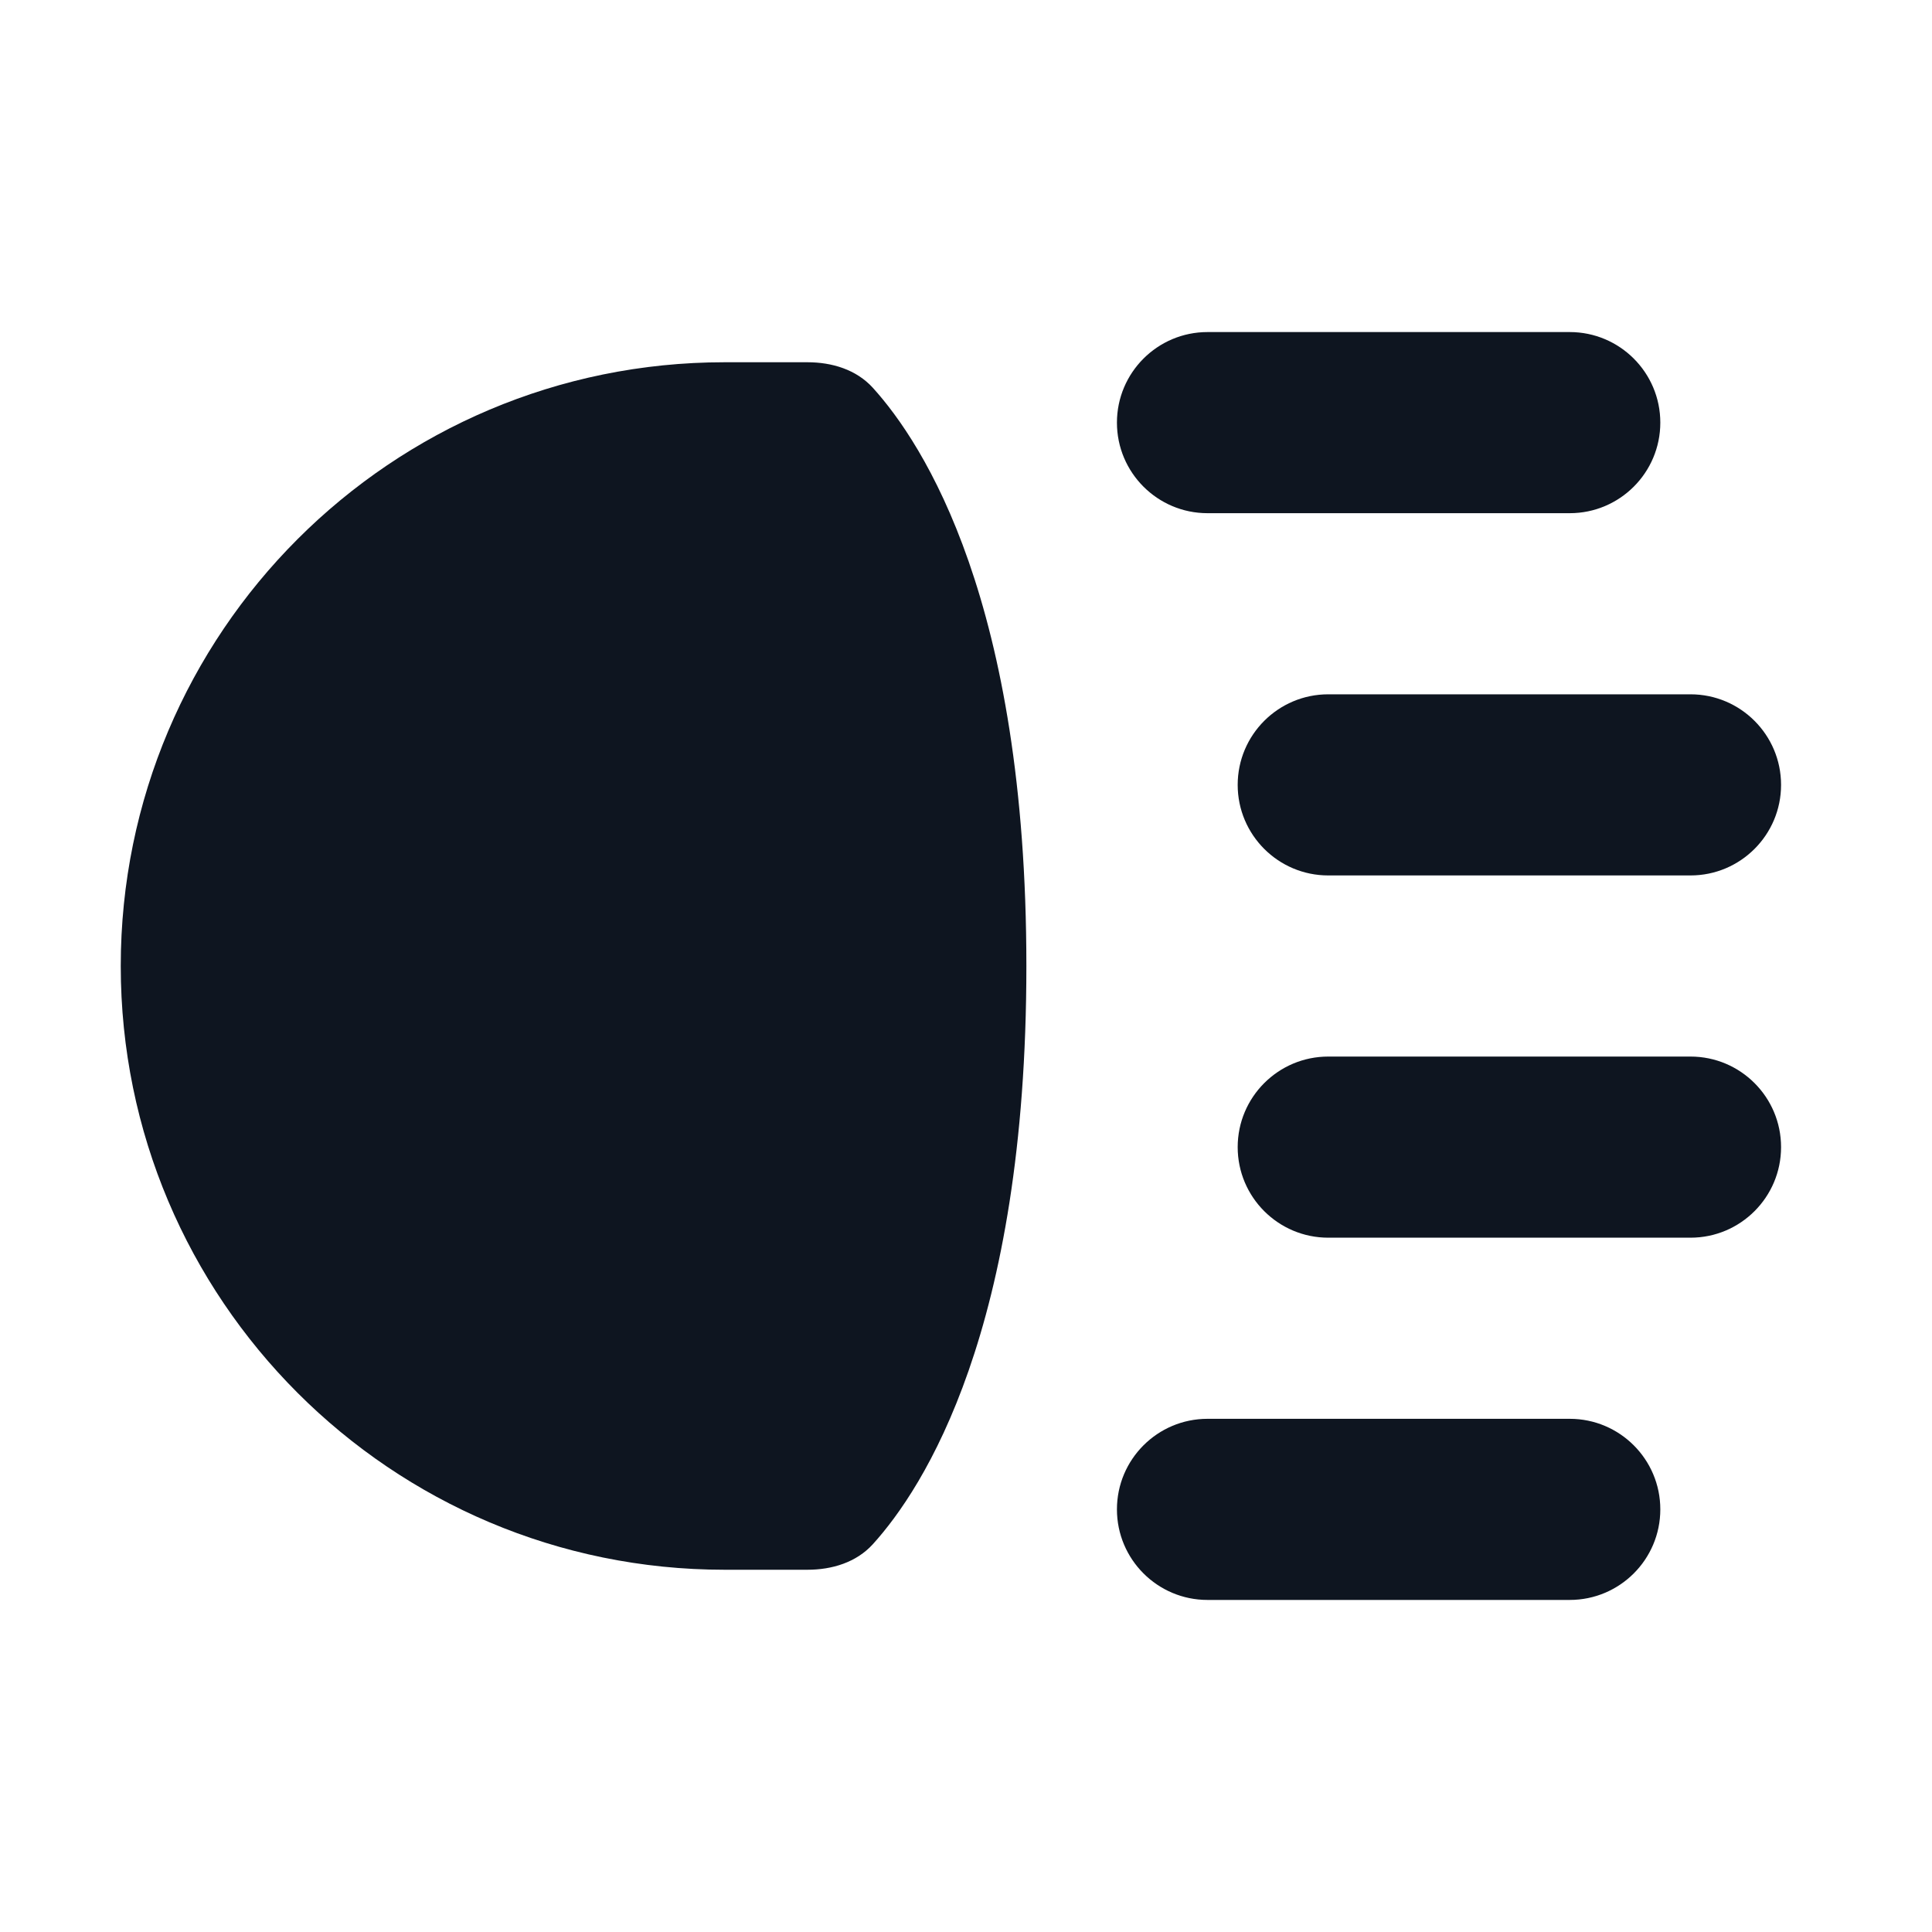 <svg width="16" height="16" viewBox="0 0 16 16" fill="none" xmlns="http://www.w3.org/2000/svg">
<path d="M1 8C1 5.239 3.239 3 6 3H6.687C6.891 3 7.092 3.061 7.229 3.212C7.649 3.676 8.5 4.986 8.5 8C8.5 11.014 7.649 12.324 7.229 12.788C7.092 12.939 6.891 13 6.687 13H6C3.239 13 1 10.761 1 8Z" fill="#0E1520"/>
<path fill-rule="evenodd" clip-rule="evenodd" d="M9.25 3.5C9.25 3.086 9.586 2.75 10 2.75H13C13.414 2.75 13.75 3.086 13.75 3.5C13.75 3.914 13.414 4.25 13 4.25H10C9.586 4.25 9.25 3.914 9.25 3.5ZM10.25 6.5C10.25 6.086 10.586 5.75 11 5.75H14C14.414 5.75 14.75 6.086 14.75 6.5C14.75 6.914 14.414 7.25 14 7.25H11C10.586 7.25 10.25 6.914 10.25 6.5ZM10.25 9.5C10.25 9.086 10.586 8.75 11 8.75H14C14.414 8.75 14.75 9.086 14.75 9.5C14.75 9.914 14.414 10.25 14 10.25H11C10.586 10.25 10.25 9.914 10.25 9.5ZM9.25 12.5C9.25 12.086 9.586 11.75 10 11.75H13C13.414 11.75 13.75 12.086 13.75 12.5C13.75 12.914 13.414 13.25 13 13.25H10C9.586 13.25 9.25 12.914 9.25 12.5Z" fill="#0E1520"/>
</svg>
